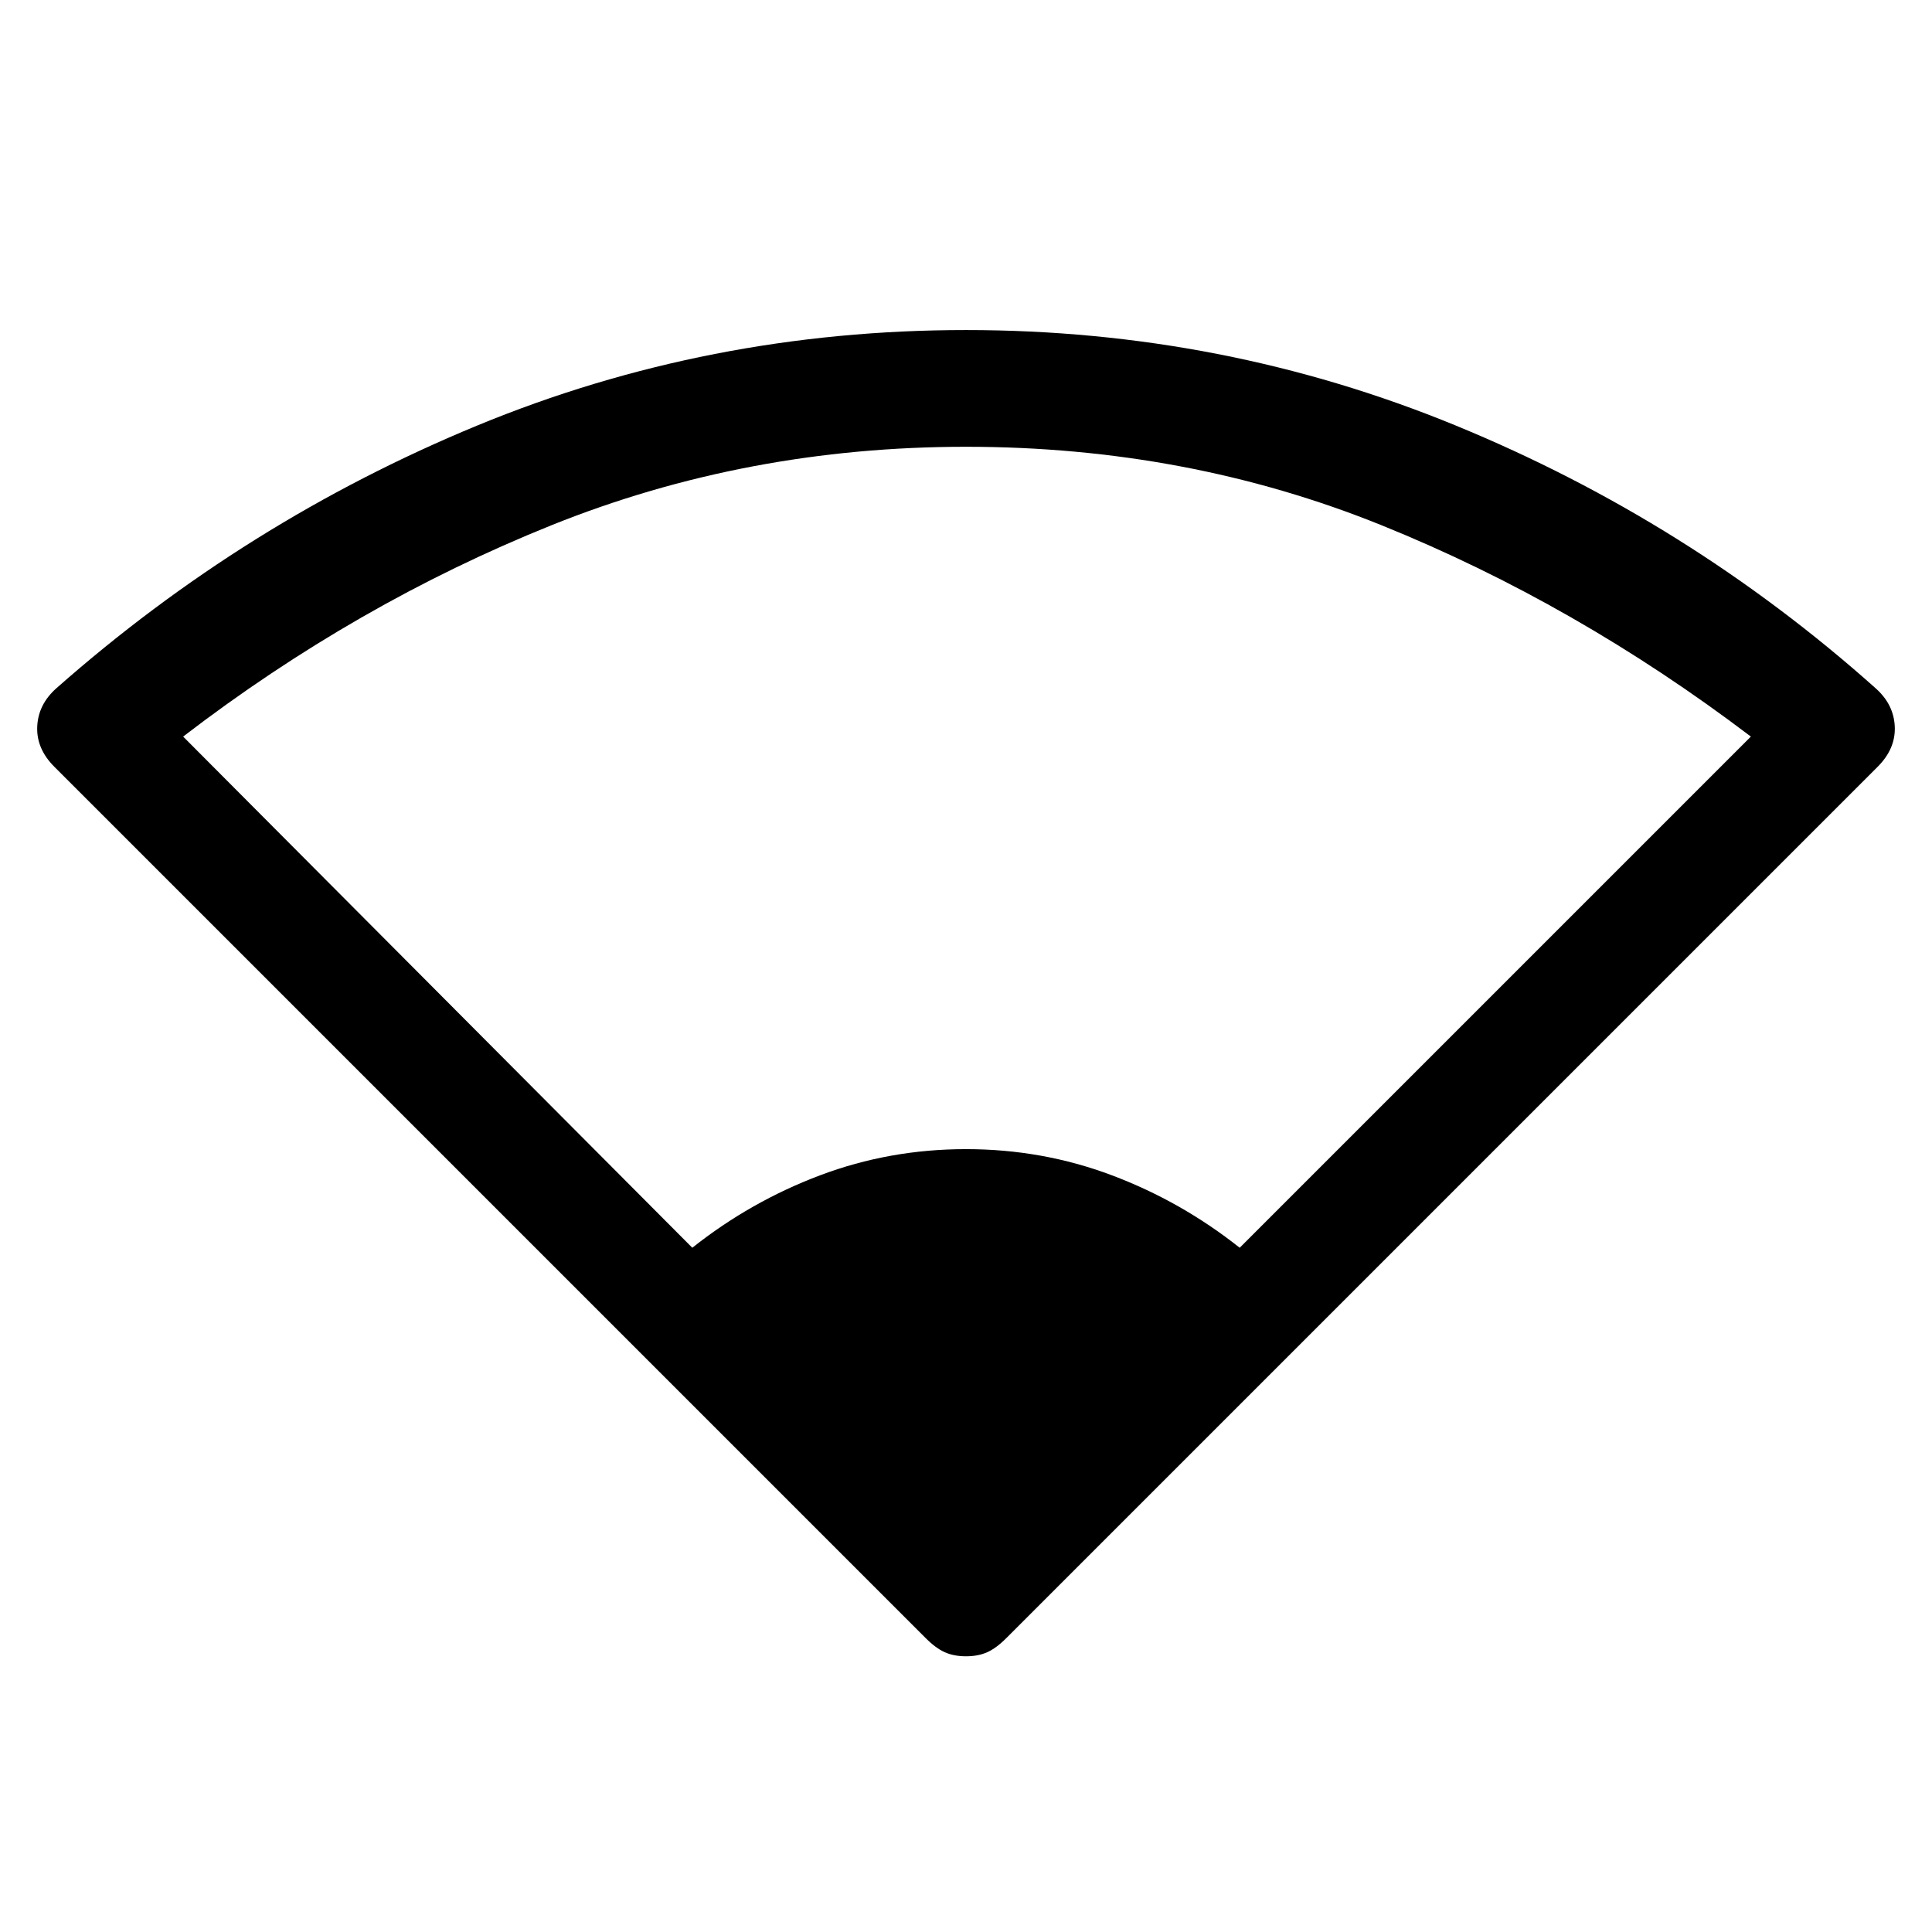 <svg xmlns="http://www.w3.org/2000/svg" height="48" width="48"><path d="M17.2 31q1.45-1.15 3.175-1.8 1.725-.65 3.625-.65t3.625.65q1.725.65 3.175 1.8l12.7-12.7q-4.35-3.3-9.175-5.25Q29.5 11.1 24 11.1q-5.45 0-10.3 1.95Q8.85 15 4.55 18.3ZM24 41.15q-.3 0-.525-.1-.225-.1-.475-.35L1.35 19.05q-.45-.45-.425-1 .025-.55.475-.95 4.7-4.15 10.45-6.525Q17.6 8.2 24 8.2t12.175 2.375Q41.95 12.95 46.6 17.1q.45.4.475.95.025.55-.425 1L25 40.7q-.25.25-.475.35-.225.1-.525.1Z"/></svg>